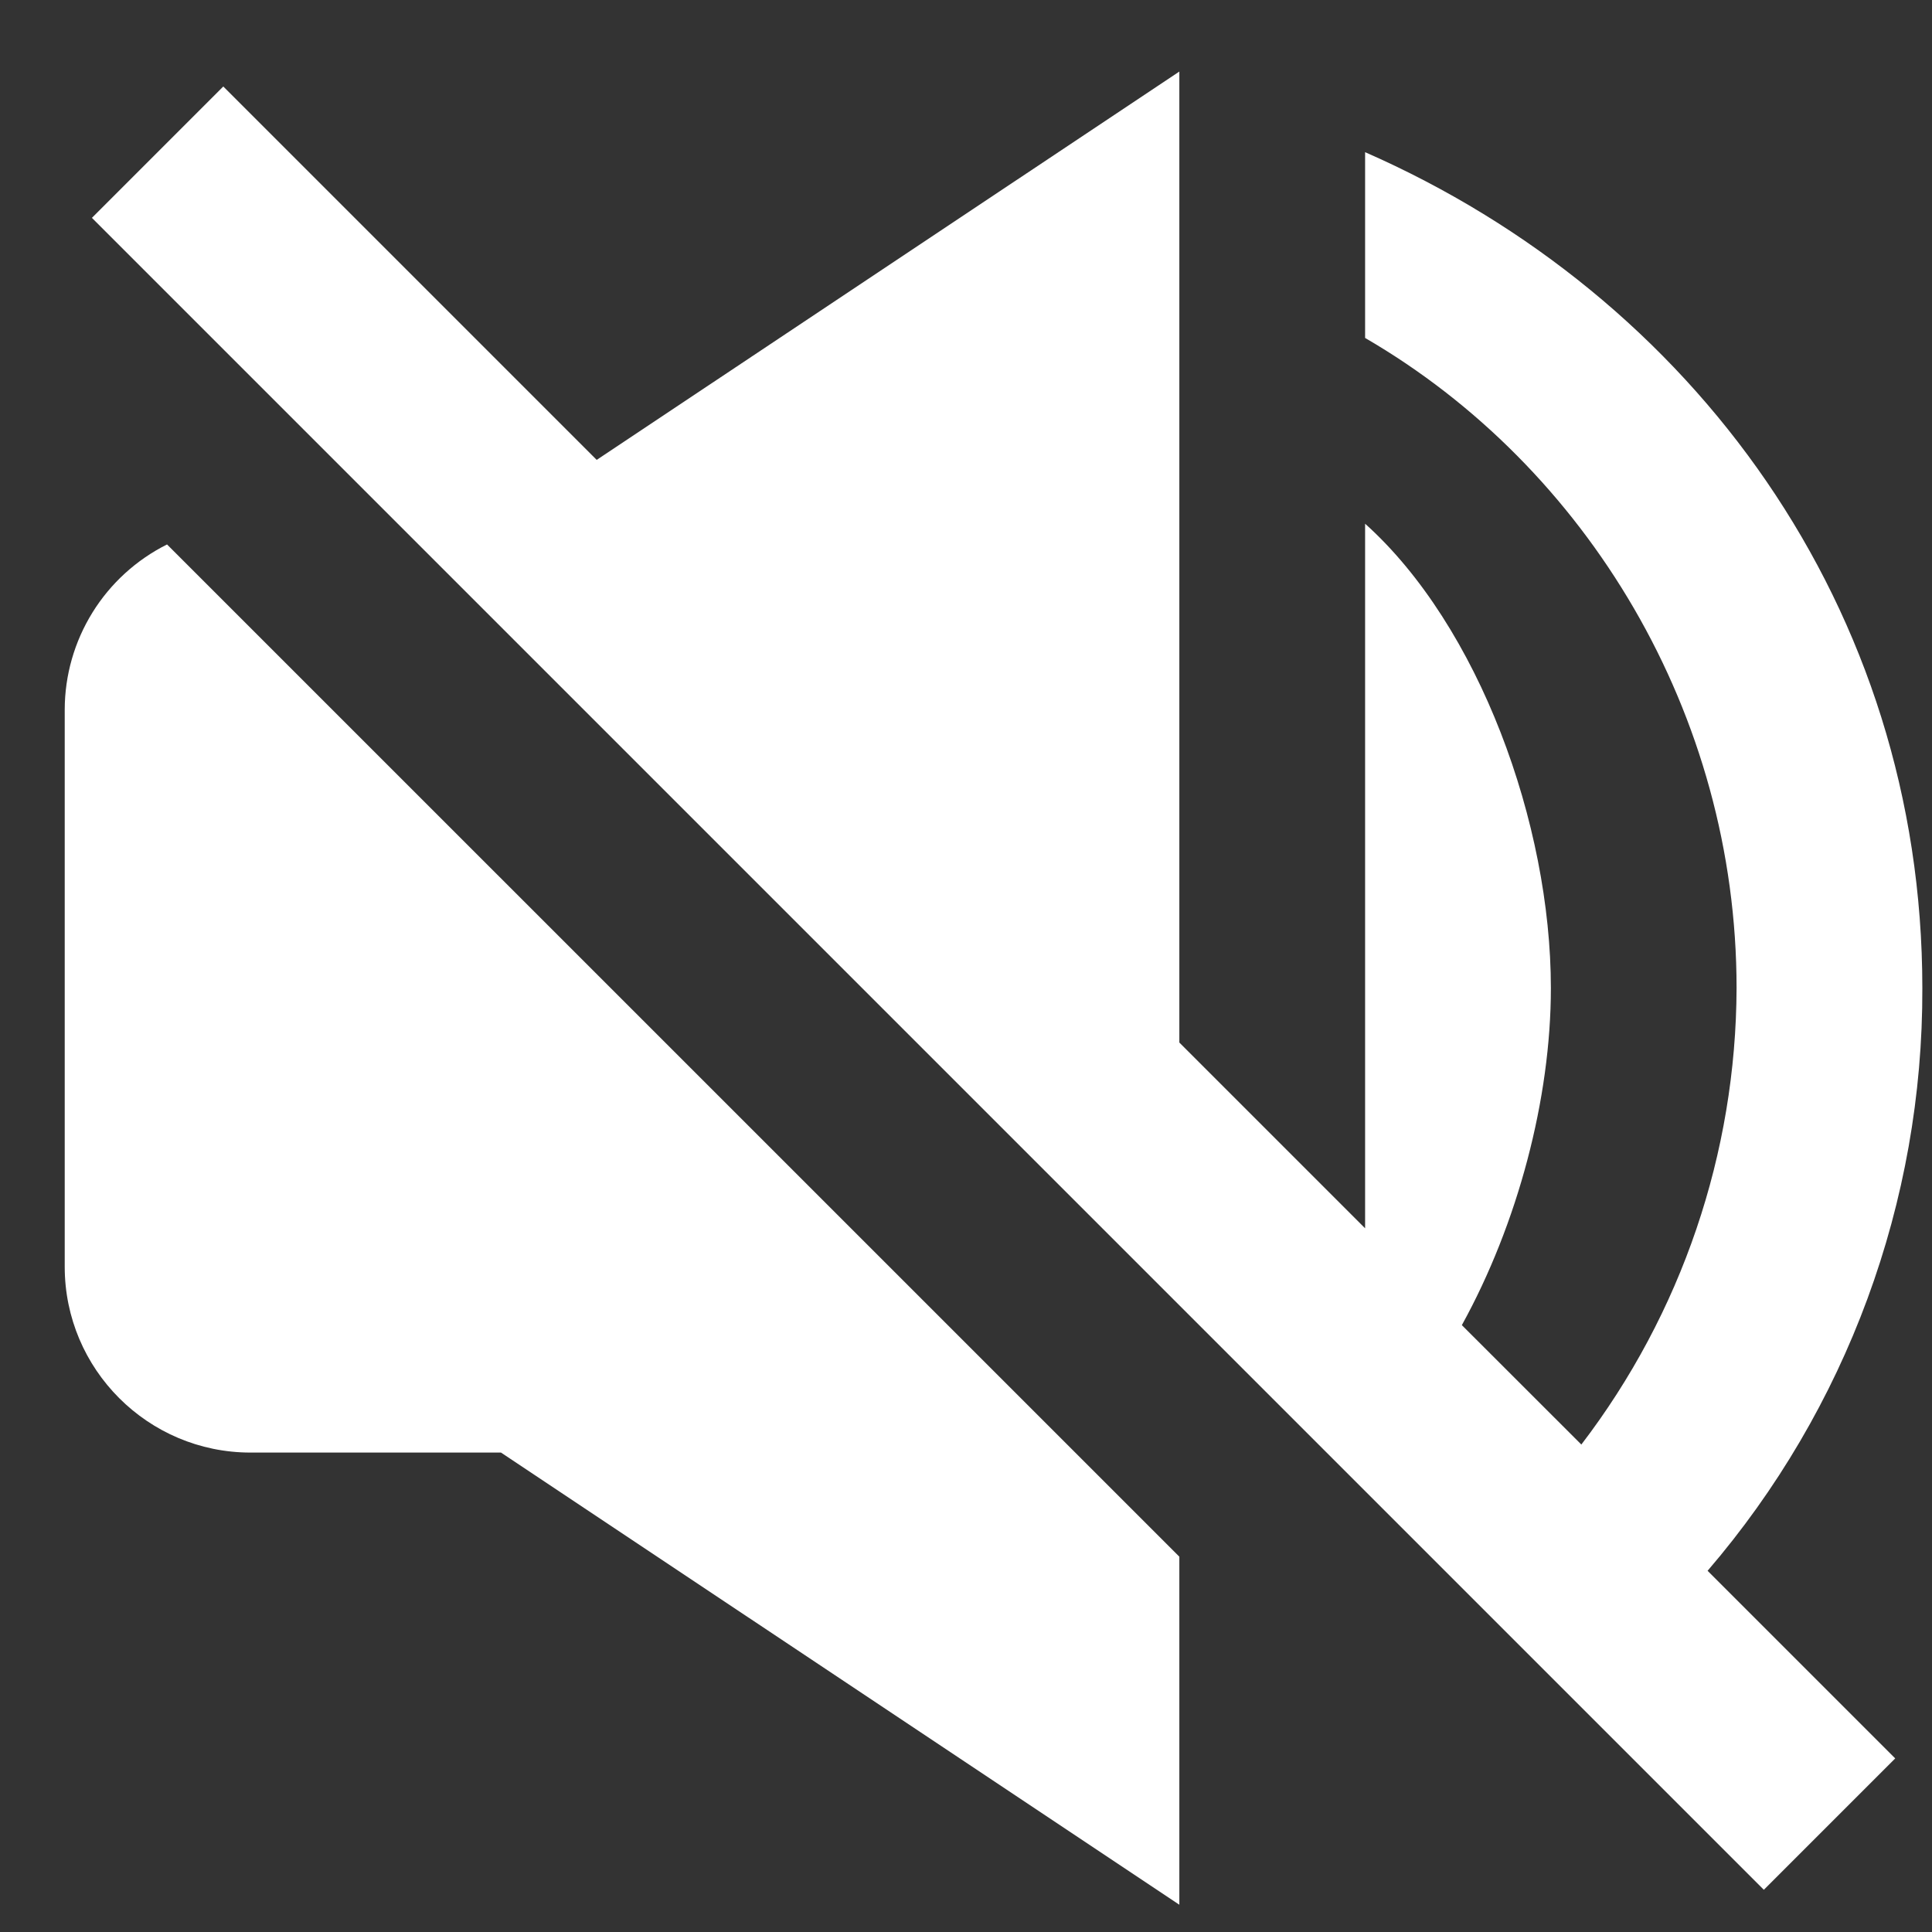 <svg width="26" height="26" viewBox="0 0 26 26" fill="none" xmlns="http://www.w3.org/2000/svg">
<rect x="0" y="0" width="26" height="26" fill="#333333" stroke="none"/>
<path d="M8.03 6.189L3.005 1.164L1.237 2.932L23.737 25.432L25.505 23.664L22.98 21.139C24.854 18.957 25.879 16.174 25.87 13.298C25.87 8.184 22.78 3.982 18.371 2.048V4.548C21.355 6.28 23.37 9.607 23.37 13.298C23.363 15.519 22.63 17.676 21.281 19.44L19.673 17.833C20.426 16.468 20.871 14.785 20.871 13.298C20.871 11.084 19.902 8.423 18.371 7.048V16.53L15.871 14.03V0.963L8.03 6.189ZM3.371 19.548H6.742L15.871 25.633V20.949L2.248 7.327C1.836 7.533 1.488 7.85 1.245 8.242C1.002 8.634 0.872 9.086 0.871 9.548V17.048C0.871 18.427 1.992 19.548 3.371 19.548Z" fill="white"/>
</svg>
